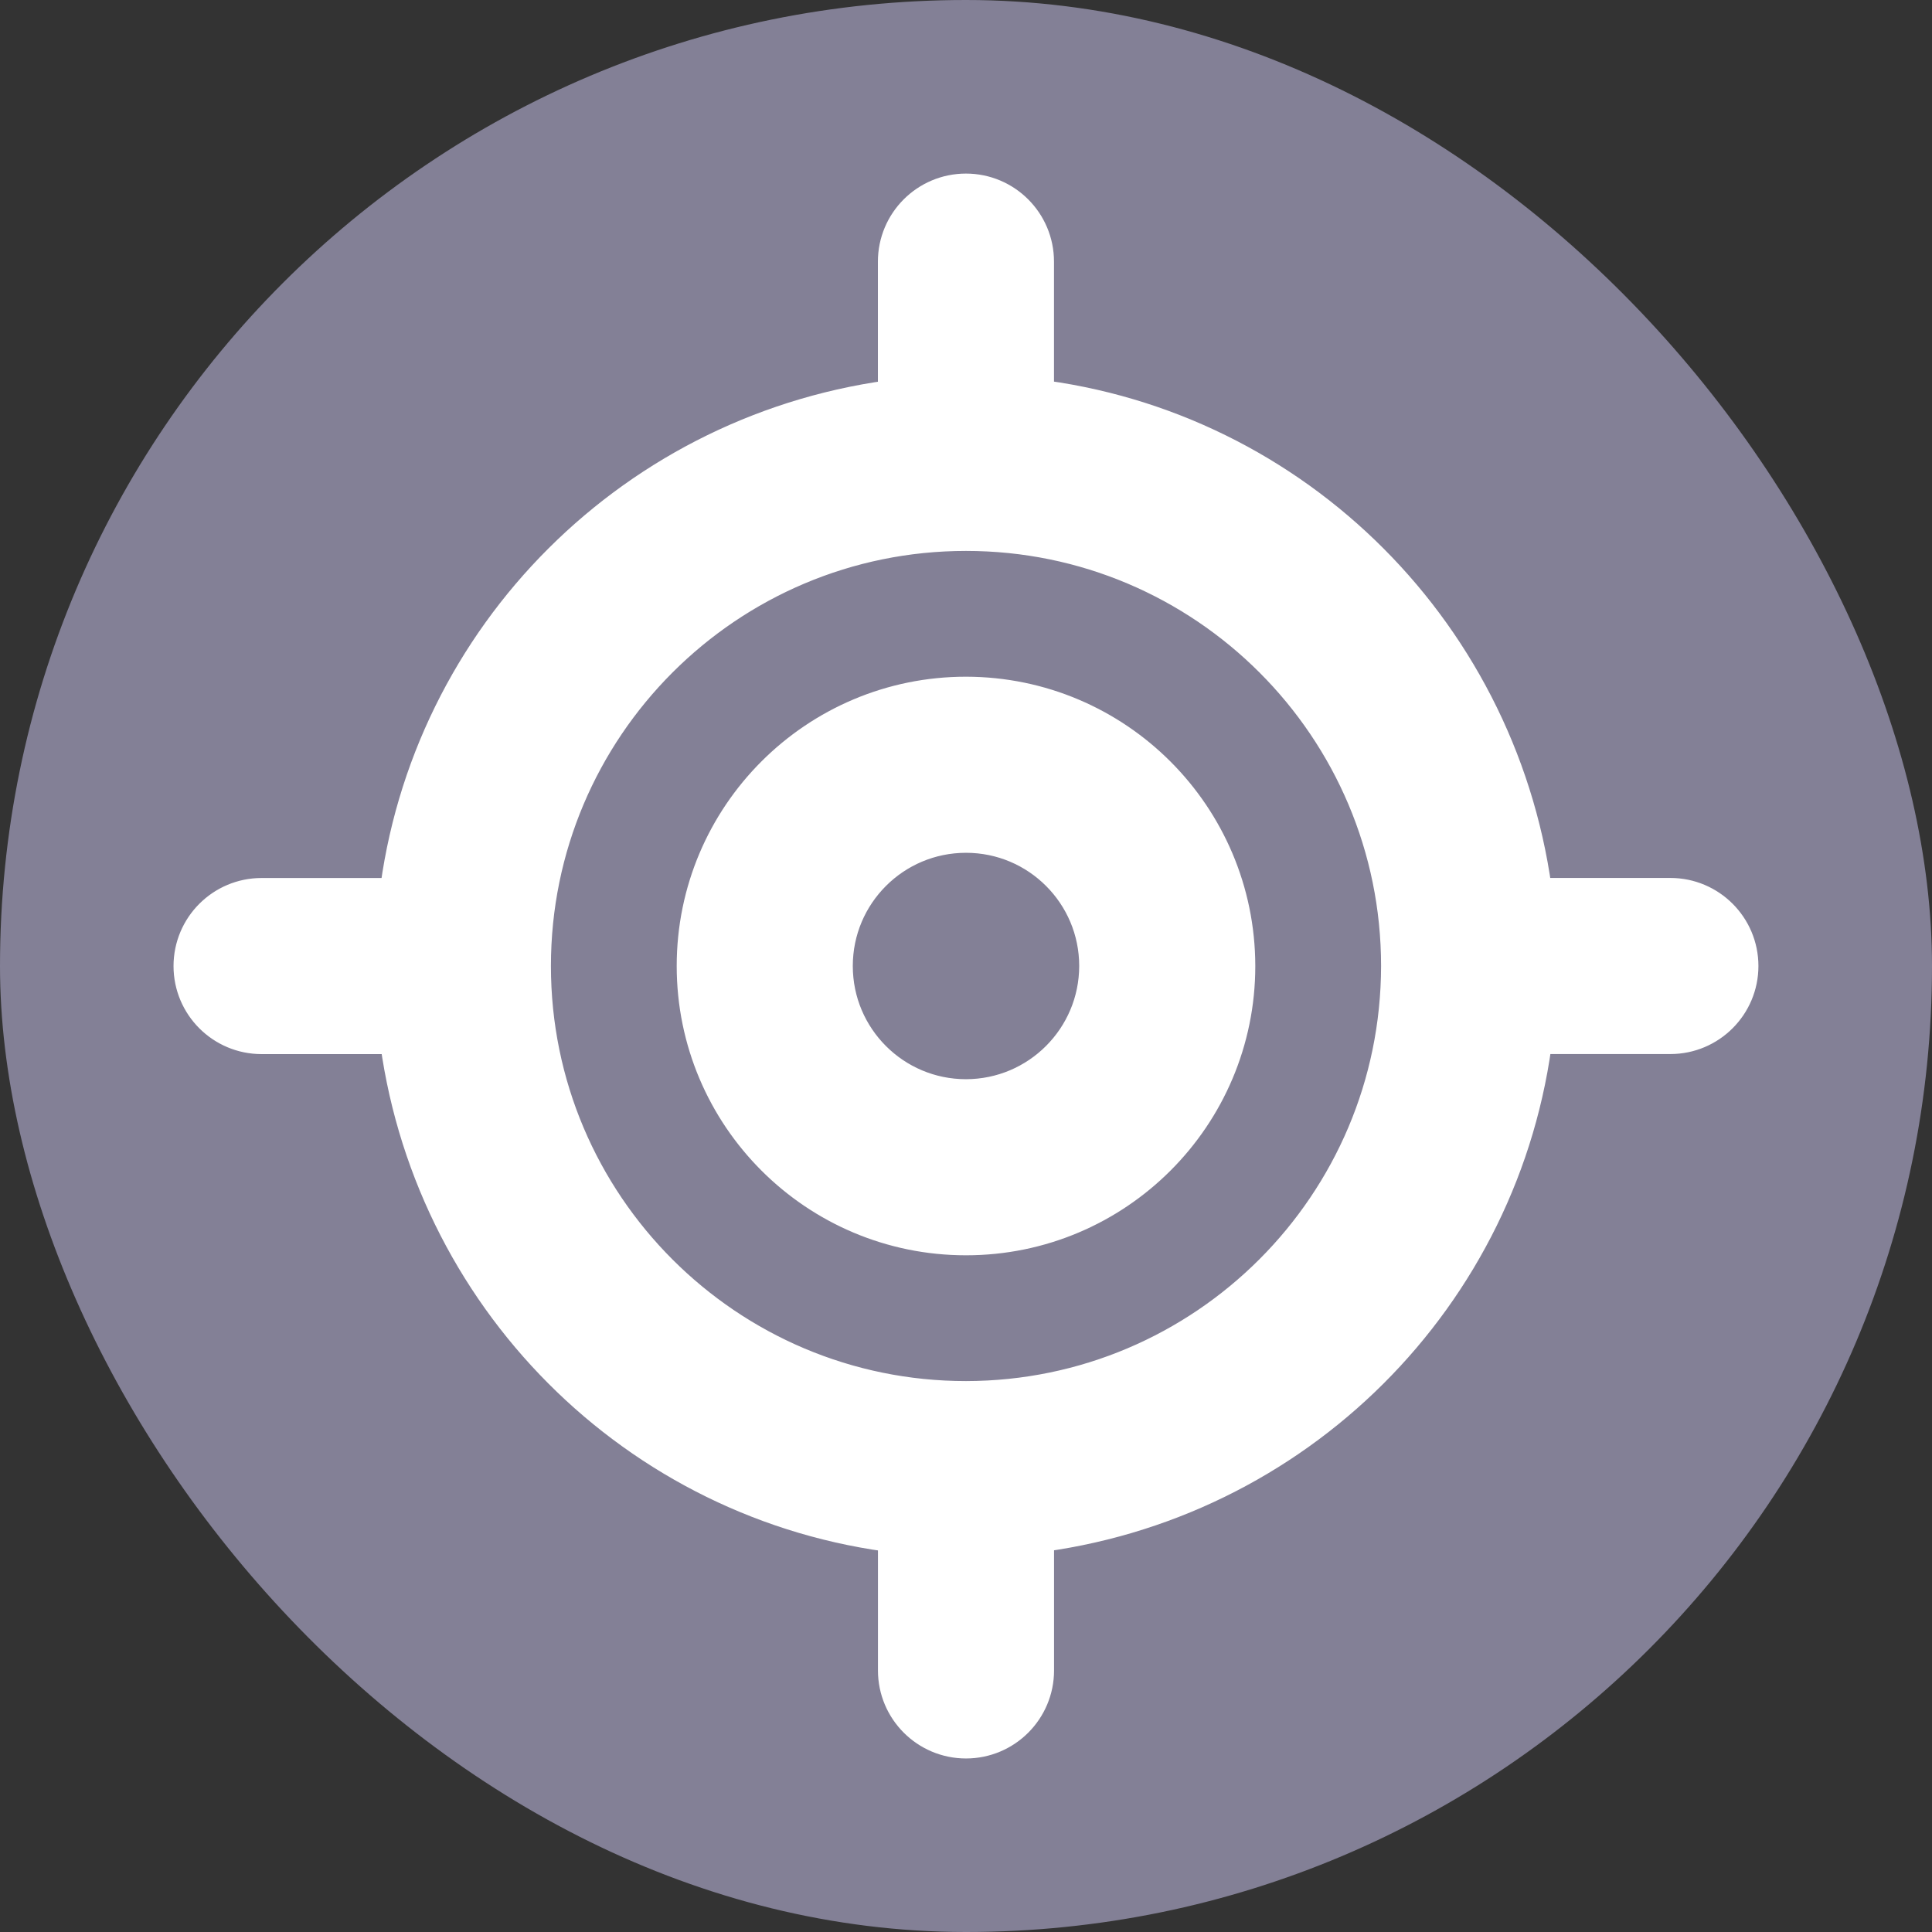<!DOCTYPE svg PUBLIC "-//W3C//DTD SVG 1.1//EN" "http://www.w3.org/Graphics/SVG/1.1/DTD/svg11.dtd">
<!-- Uploaded to: SVG Repo, www.svgrepo.com, Transformed by: SVG Repo Mixer Tools -->
<svg fill="white" width="800px" height="800px" viewBox="-3.2 -3.2 38.40 38.40" version="1.1" xmlns="http://www.w3.org/2000/svg" stroke="white">
<rect x="-3.2" y="-3.2" width="38.40" height="38.40" fill="#333333" stroke="none"/>
<g id="SVGRepo_bgCarrier" stroke-width="0">
<rect x="-3.2" y="-3.2" width="38.40" height="38.40" rx="19.2" fill="#838096" strokewidth="0"/>
</g>
<g id="SVGRepo_tracerCarrier" stroke-linecap="round" stroke-linejoin="round"/>
<g id="SVGRepo_iconCarrier"> <title>target</title> <path d="M30 14.75h-2.824c-0.608-5.219-4.707-9.318-9.874-9.921l-0.053-0.005v-2.824c0-0.69-0.56-1.25-1.25-1.25s-1.25 0.56-1.25 1.25v0 2.824c-5.219 0.608-9.318 4.707-9.921 9.874l-0.005 0.053h-2.824c-0.69 0-1.25 0.56-1.25 1.25s0.56 1.25 1.25 1.25v0h2.824c0.608 5.219 4.707 9.318 9.874 9.921l0.053 0.005v2.824c0 0.69 0.56 1.25 1.25 1.25s1.25-0.56 1.25-1.25v0-2.824c5.219-0.608 9.318-4.707 9.921-9.874l0.005-0.053h2.824c0.69 0 1.25-0.56 1.25-1.25s-0.56-1.25-1.25-1.25v0zM16 24.75c-4.832 0-8.75-3.918-8.75-8.75s3.918-8.75 8.75-8.75c4.832 0 8.75 3.918 8.75 8.75v0c-0.006 4.83-3.92 8.744-8.749 8.75h-0.001zM16 10.75c-2.899 0-5.25 2.351-5.25 5.25s2.351 5.25 5.25 5.25c2.899 0 5.25-2.351 5.25-5.25v0c-0.004-2.898-2.352-5.246-5.25-5.25h-0zM16 18.75c-1.519 0-2.75-1.231-2.75-2.75s1.231-2.75 2.75-2.75c1.519 0 2.75 1.231 2.75 2.75v0c-0.002 1.518-1.232 2.748-2.75 2.75h-0z"/> </g>
</svg>